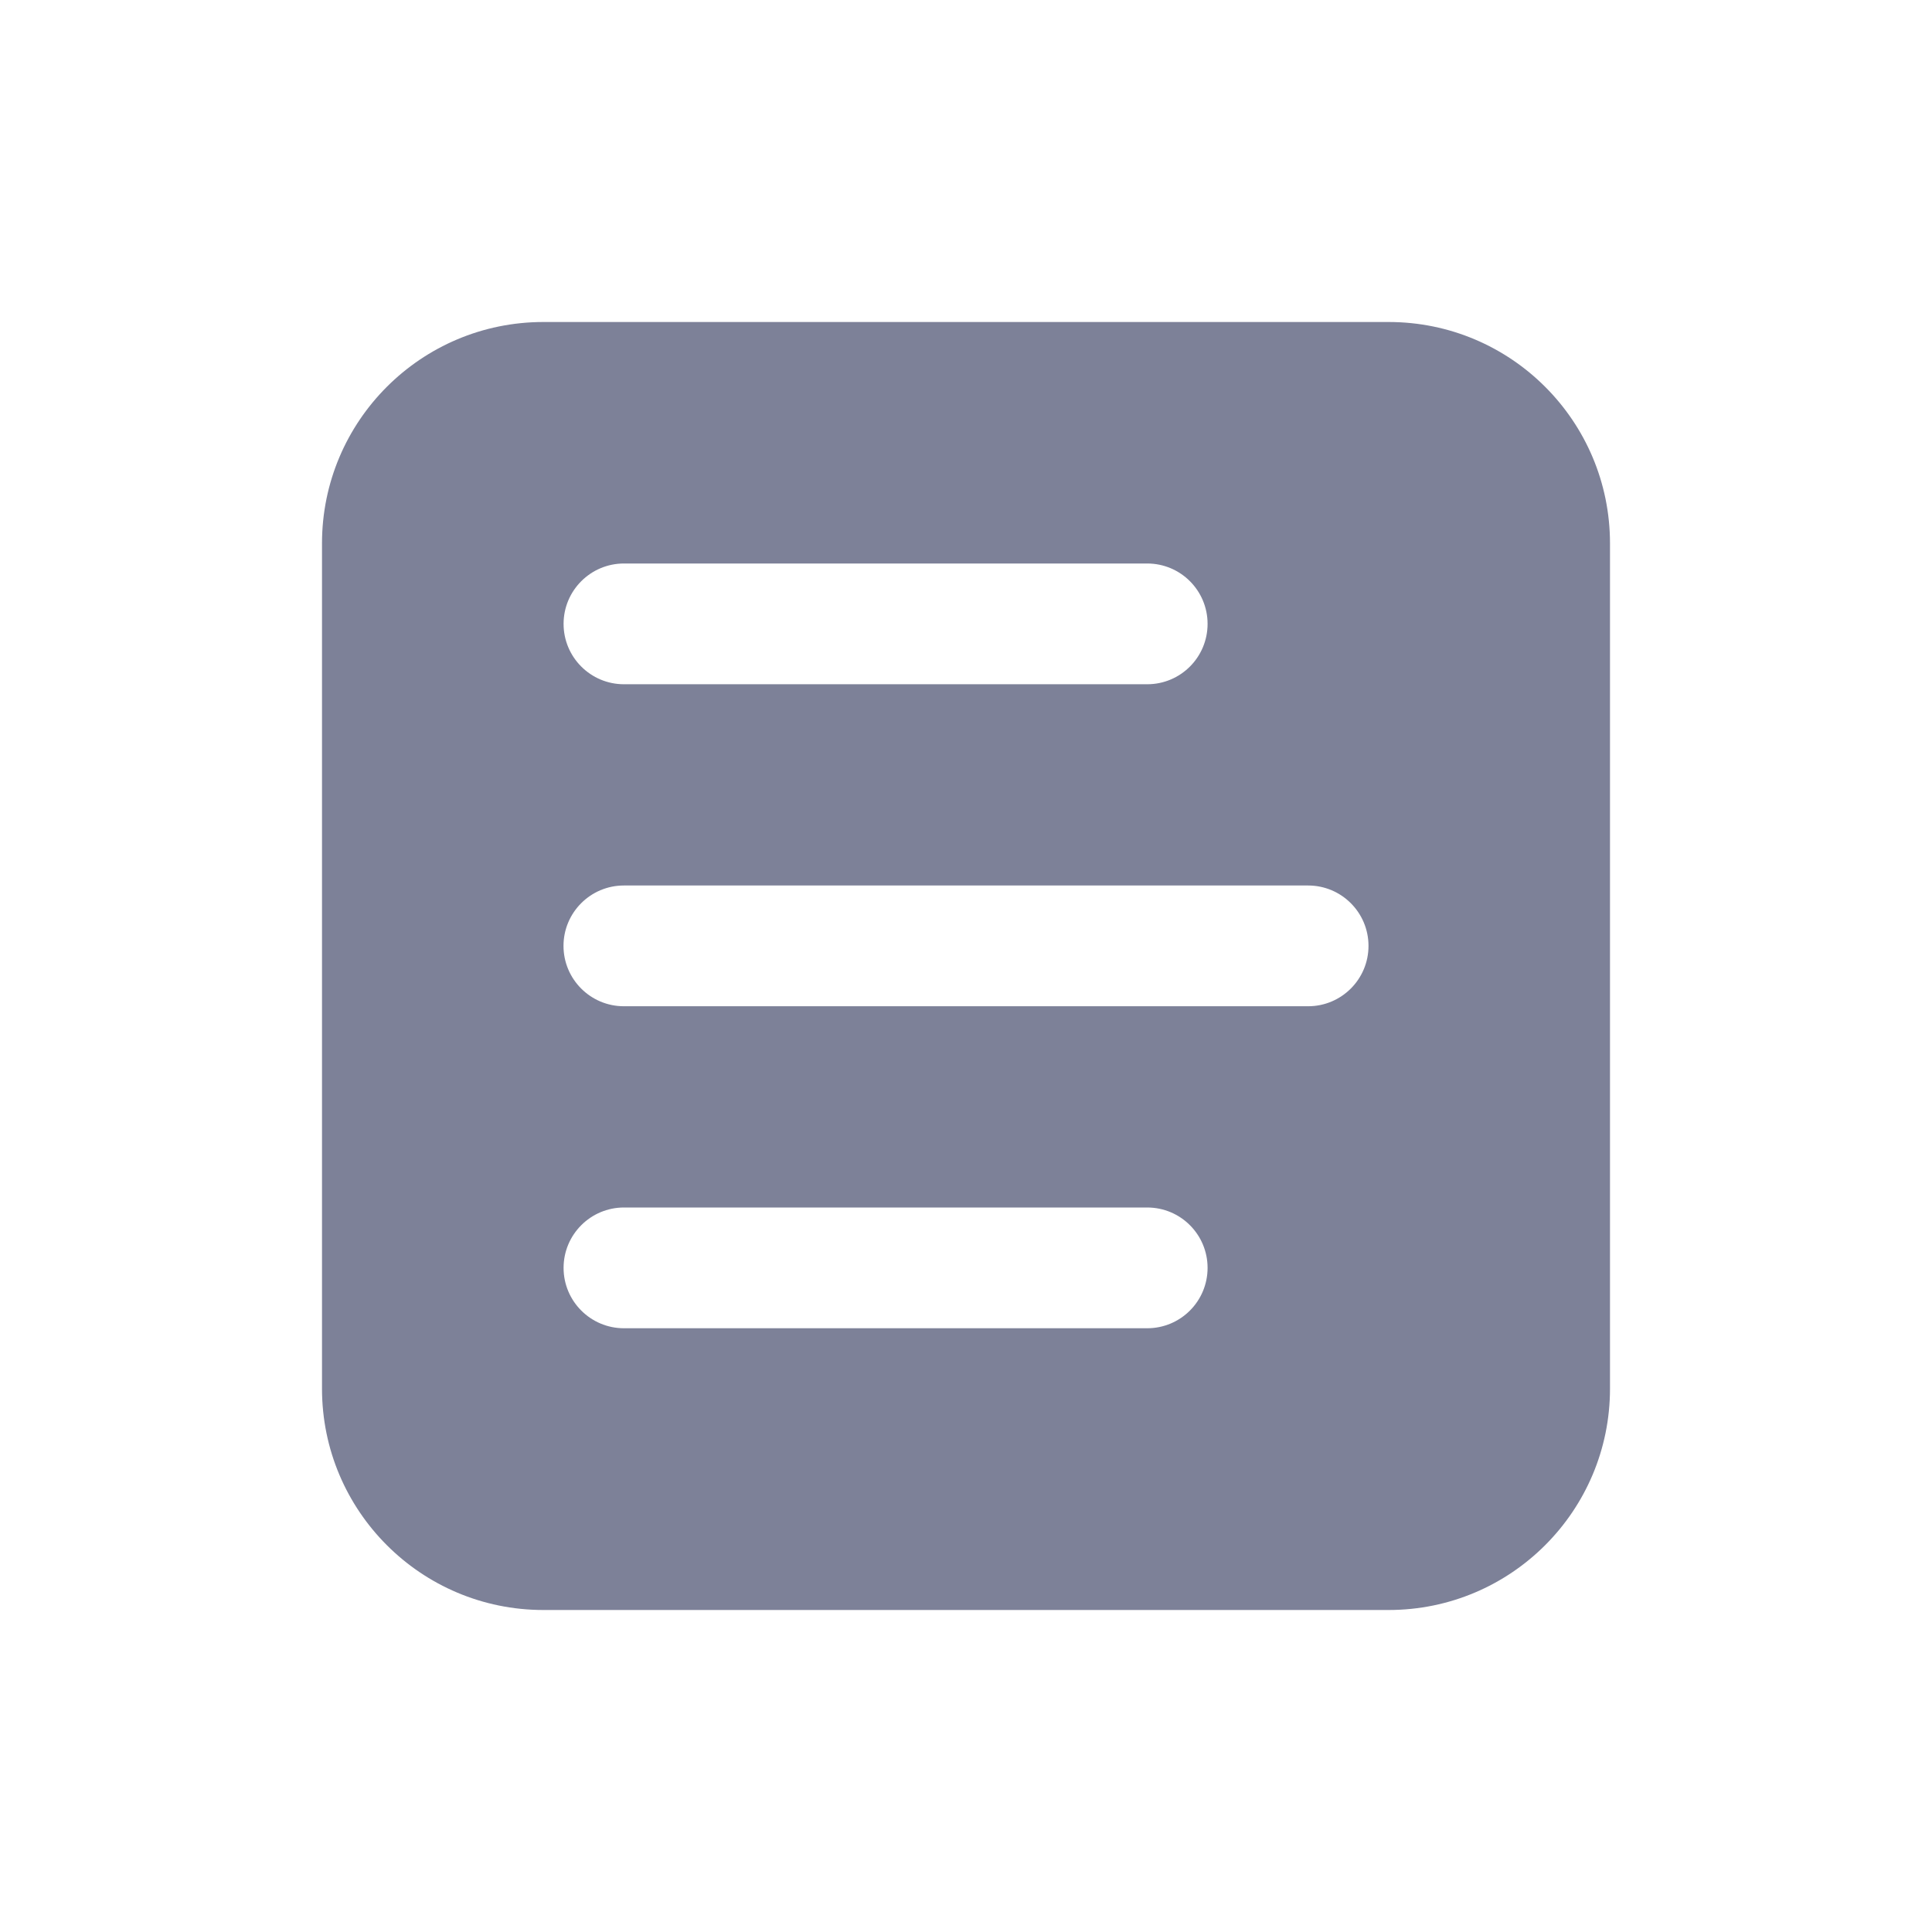 <svg width="24" height="24" viewBox="0 0 24 24" fill="none" xmlns="http://www.w3.org/2000/svg">
<path fill-rule="evenodd" clip-rule="evenodd" d="M4 6.75C4 5.231 5.231 4 6.75 4H17.25C18.769 4 20 5.231 20 6.75V17.25C20 18.769 18.769 20 17.25 20H6.75C5.231 20 4 18.769 4 17.25V6.75ZM7.751 7C7.337 7 7.001 7.336 7.001 7.75C7.001 8.164 7.337 8.5 7.751 8.5H14.251C14.666 8.5 15.001 8.164 15.001 7.75C15.001 7.336 14.666 7 14.251 7H7.751ZM7 11.75C7 11.336 7.336 11 7.75 11H16.25C16.664 11 17 11.336 17 11.75C17 12.164 16.664 12.5 16.25 12.5H7.75C7.336 12.5 7 12.164 7 11.75ZM7.751 15C7.337 15 7.001 15.336 7.001 15.75C7.001 16.164 7.337 16.5 7.751 16.5H14.251C14.666 16.5 15.001 16.164 15.001 15.75C15.001 15.336 14.666 15 14.251 15H7.751Z" fill="#7D8198"/>
</svg>
